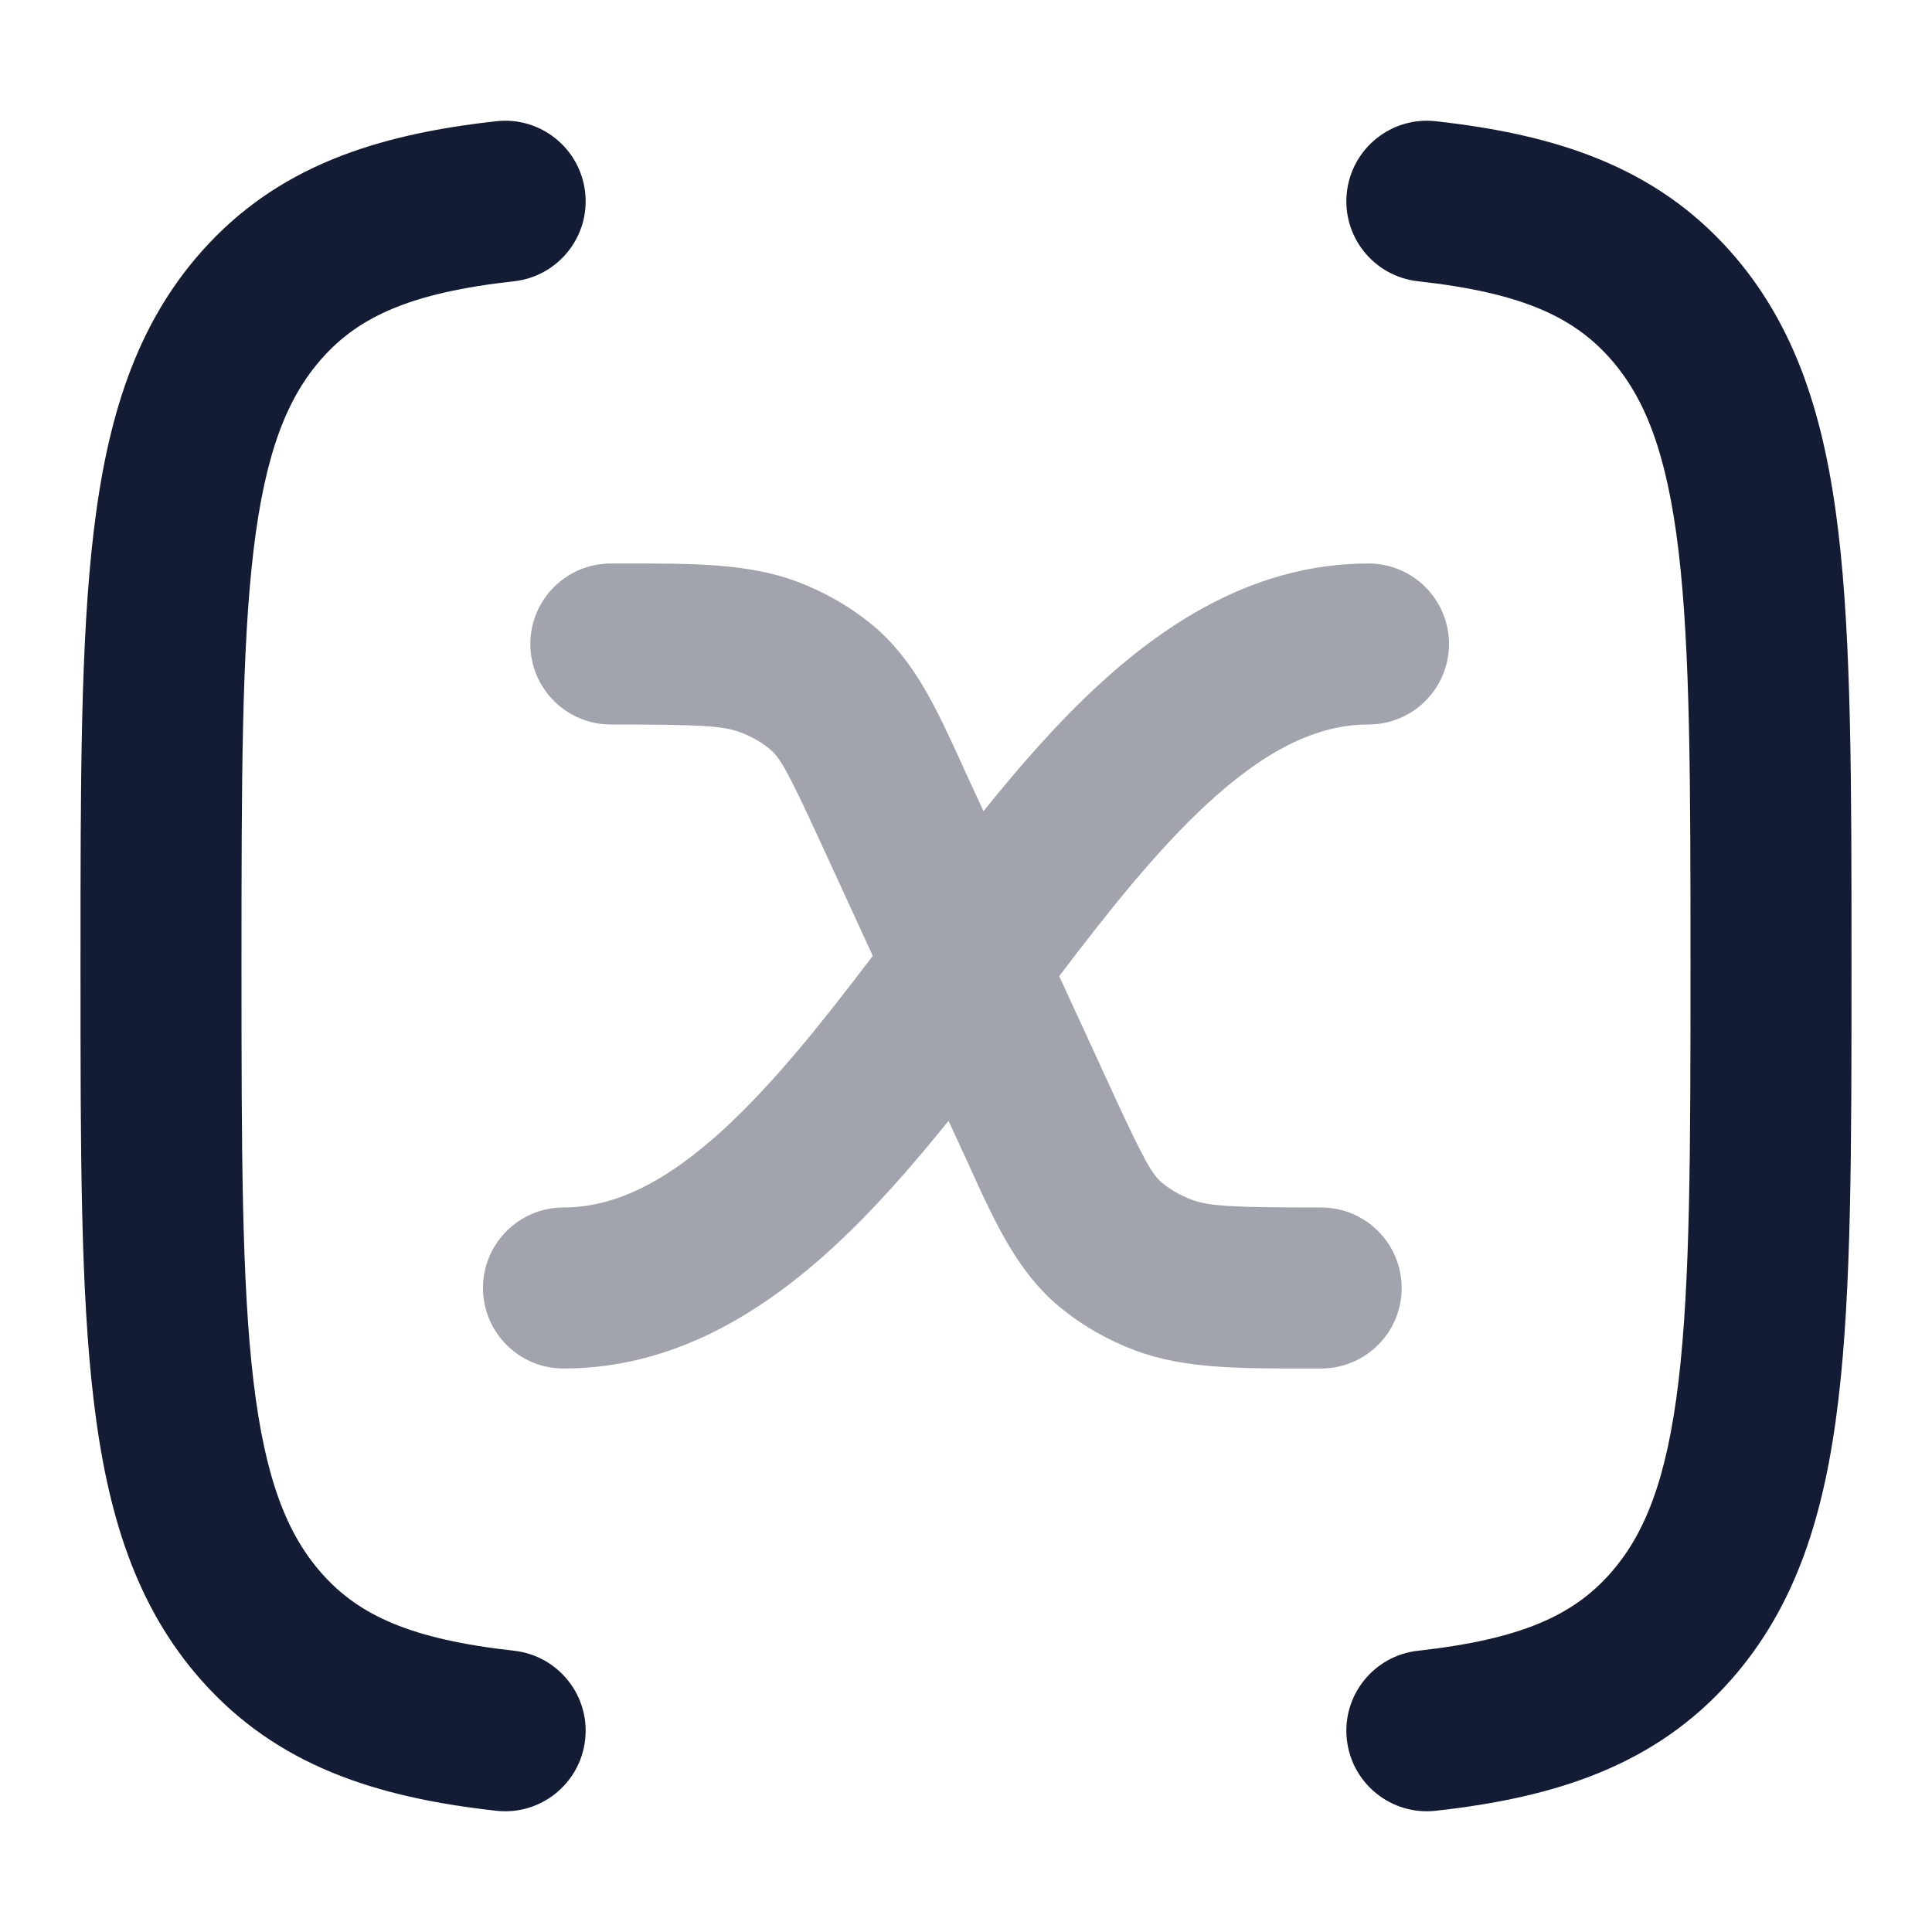 <svg width="24" height="24" viewBox="0 0 24 24" fill="none" xmlns="http://www.w3.org/2000/svg">
<path fill-rule="evenodd" clip-rule="evenodd" d="M7.269 2.39C7.33 2.939 6.934 3.433 6.385 3.494C5.107 3.635 4.461 3.932 4 4.451C3.568 4.937 3.295 5.621 3.149 6.84C3.002 8.077 3 9.707 3 12C3 14.293 3.002 15.924 3.149 17.16C3.295 18.38 3.568 19.063 4 19.549C4.461 20.068 5.107 20.364 6.385 20.506C6.934 20.567 7.33 21.061 7.269 21.61C7.208 22.159 6.714 22.555 6.165 22.494C4.664 22.328 3.439 21.929 2.505 20.877C1.684 19.953 1.331 18.799 1.164 17.398C1 16.028 1 14.278 1 12.067V11.933C1 9.722 1 7.972 1.164 6.602C1.331 5.201 1.684 4.047 2.505 3.123C3.439 2.071 4.664 1.672 6.165 1.506C6.714 1.445 7.208 1.841 7.269 2.39ZM16.731 2.39C16.792 1.841 17.286 1.445 17.835 1.506C19.335 1.672 20.561 2.071 21.495 3.123C22.316 4.047 22.669 5.201 22.836 6.602C23 7.972 23 9.722 23 11.933V12.067C23 14.278 23 16.028 22.836 17.398C22.669 18.799 22.316 19.953 21.495 20.877C20.561 21.929 19.335 22.328 17.835 22.494C17.286 22.555 16.792 22.159 16.731 21.61C16.67 21.061 17.066 20.567 17.615 20.506C18.893 20.364 19.539 20.068 20 19.549C20.432 19.063 20.705 18.38 20.851 17.16C20.998 15.924 21 14.293 21 12C21 9.707 20.998 8.077 20.851 6.84C20.705 5.621 20.432 4.937 20 4.451C19.539 3.932 18.893 3.635 17.615 3.494C17.066 3.433 16.67 2.939 16.731 2.39Z" fill="#141B34"/>
<path opacity="0.4" fill-rule="evenodd" clip-rule="evenodd" d="M9.197 9.097C8.978 9.015 8.691 9 7.588 9C7.036 9 6.588 8.552 6.588 8C6.588 7.448 7.036 7 7.588 7C7.643 7 7.696 7 7.749 7C8.609 6.999 9.294 6.998 9.898 7.224C10.241 7.353 10.562 7.536 10.843 7.769C11.356 8.196 11.63 8.796 11.932 9.456C11.952 9.501 11.973 9.547 11.994 9.593L12.217 10.077C12.667 9.518 13.14 8.976 13.64 8.515C14.539 7.686 15.646 7 17 7C17.552 7 18 7.448 18 8C18 8.552 17.552 9 17 9C16.364 9 15.724 9.314 14.996 9.985C14.379 10.555 13.787 11.297 13.158 12.126L13.823 13.572C14.227 14.451 14.318 14.594 14.437 14.694L14.437 14.694C14.535 14.776 14.659 14.848 14.803 14.903C15.022 14.985 15.309 15 16.412 15C16.964 15 17.412 15.448 17.412 16C17.412 16.552 16.964 17 16.412 17C16.358 17 16.304 17 16.251 17C15.391 17.001 14.706 17.002 14.102 16.776C13.759 16.647 13.438 16.464 13.157 16.23C12.644 15.803 12.37 15.204 12.068 14.544C12.048 14.498 12.027 14.453 12.006 14.407L11.783 13.923C11.333 14.482 10.86 15.024 10.36 15.485C9.461 16.314 8.354 17 7 17C6.448 17 6 16.552 6 16C6 15.448 6.448 15 7 15C7.635 15 8.276 14.686 9.004 14.015C9.621 13.445 10.213 12.703 10.842 11.874L10.177 10.428C9.773 9.548 9.683 9.406 9.563 9.306L10.191 8.552L9.563 9.306C9.465 9.224 9.342 9.152 9.197 9.097Z" fill="#141B34"/>
</svg>
